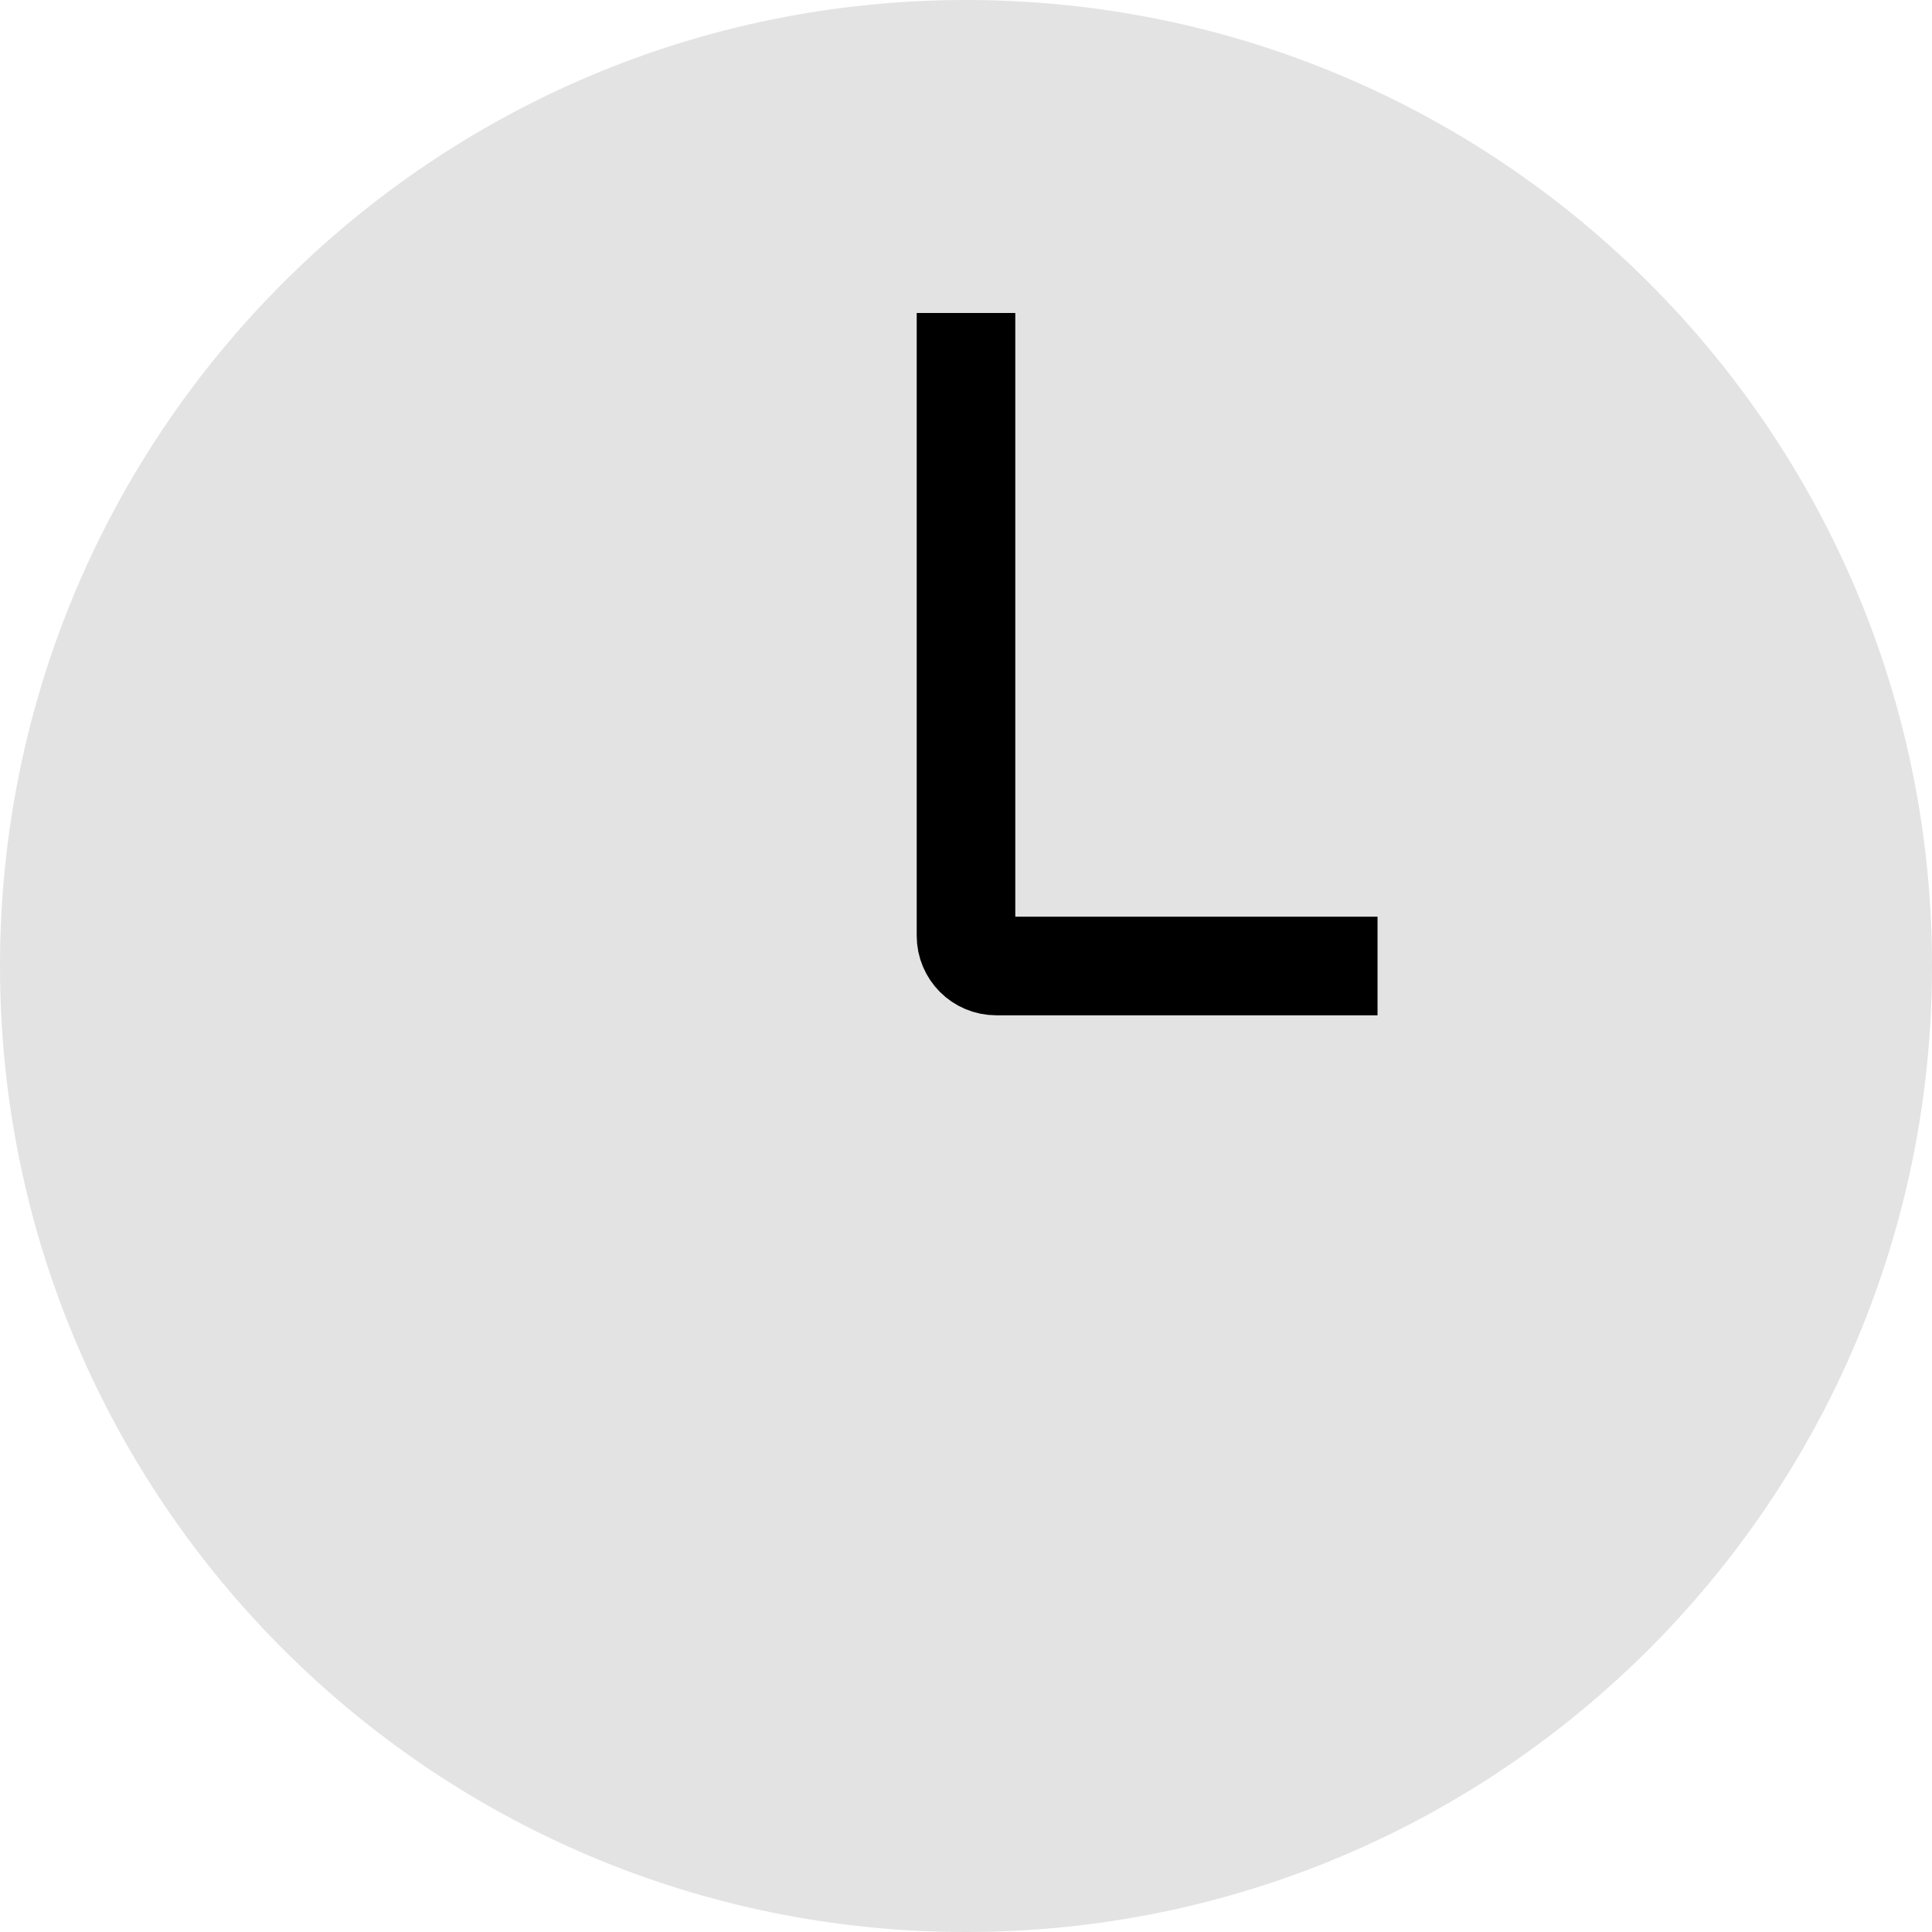 <svg width="98" height="98" viewBox="0 0 98 98" fill="none" xmlns="http://www.w3.org/2000/svg">
<path d="M49 98C76.062 98 98 76.062 98 49C98 21.938 76.062 0 49 0C21.938 0 0 21.938 0 49C0 76.062 21.938 98 49 98Z" fill="#E3E3E4"/>
<path d="M49 18.375V47.469C49 48.314 49.686 49 50.531 49H67.375" fill="#E3E3E4"/>
<path d="M49 18.375V47.469C49 48.314 49.686 49 50.531 49H67.375" stroke="black" stroke-width="5" stroke-linecap="square"/>
</svg>
